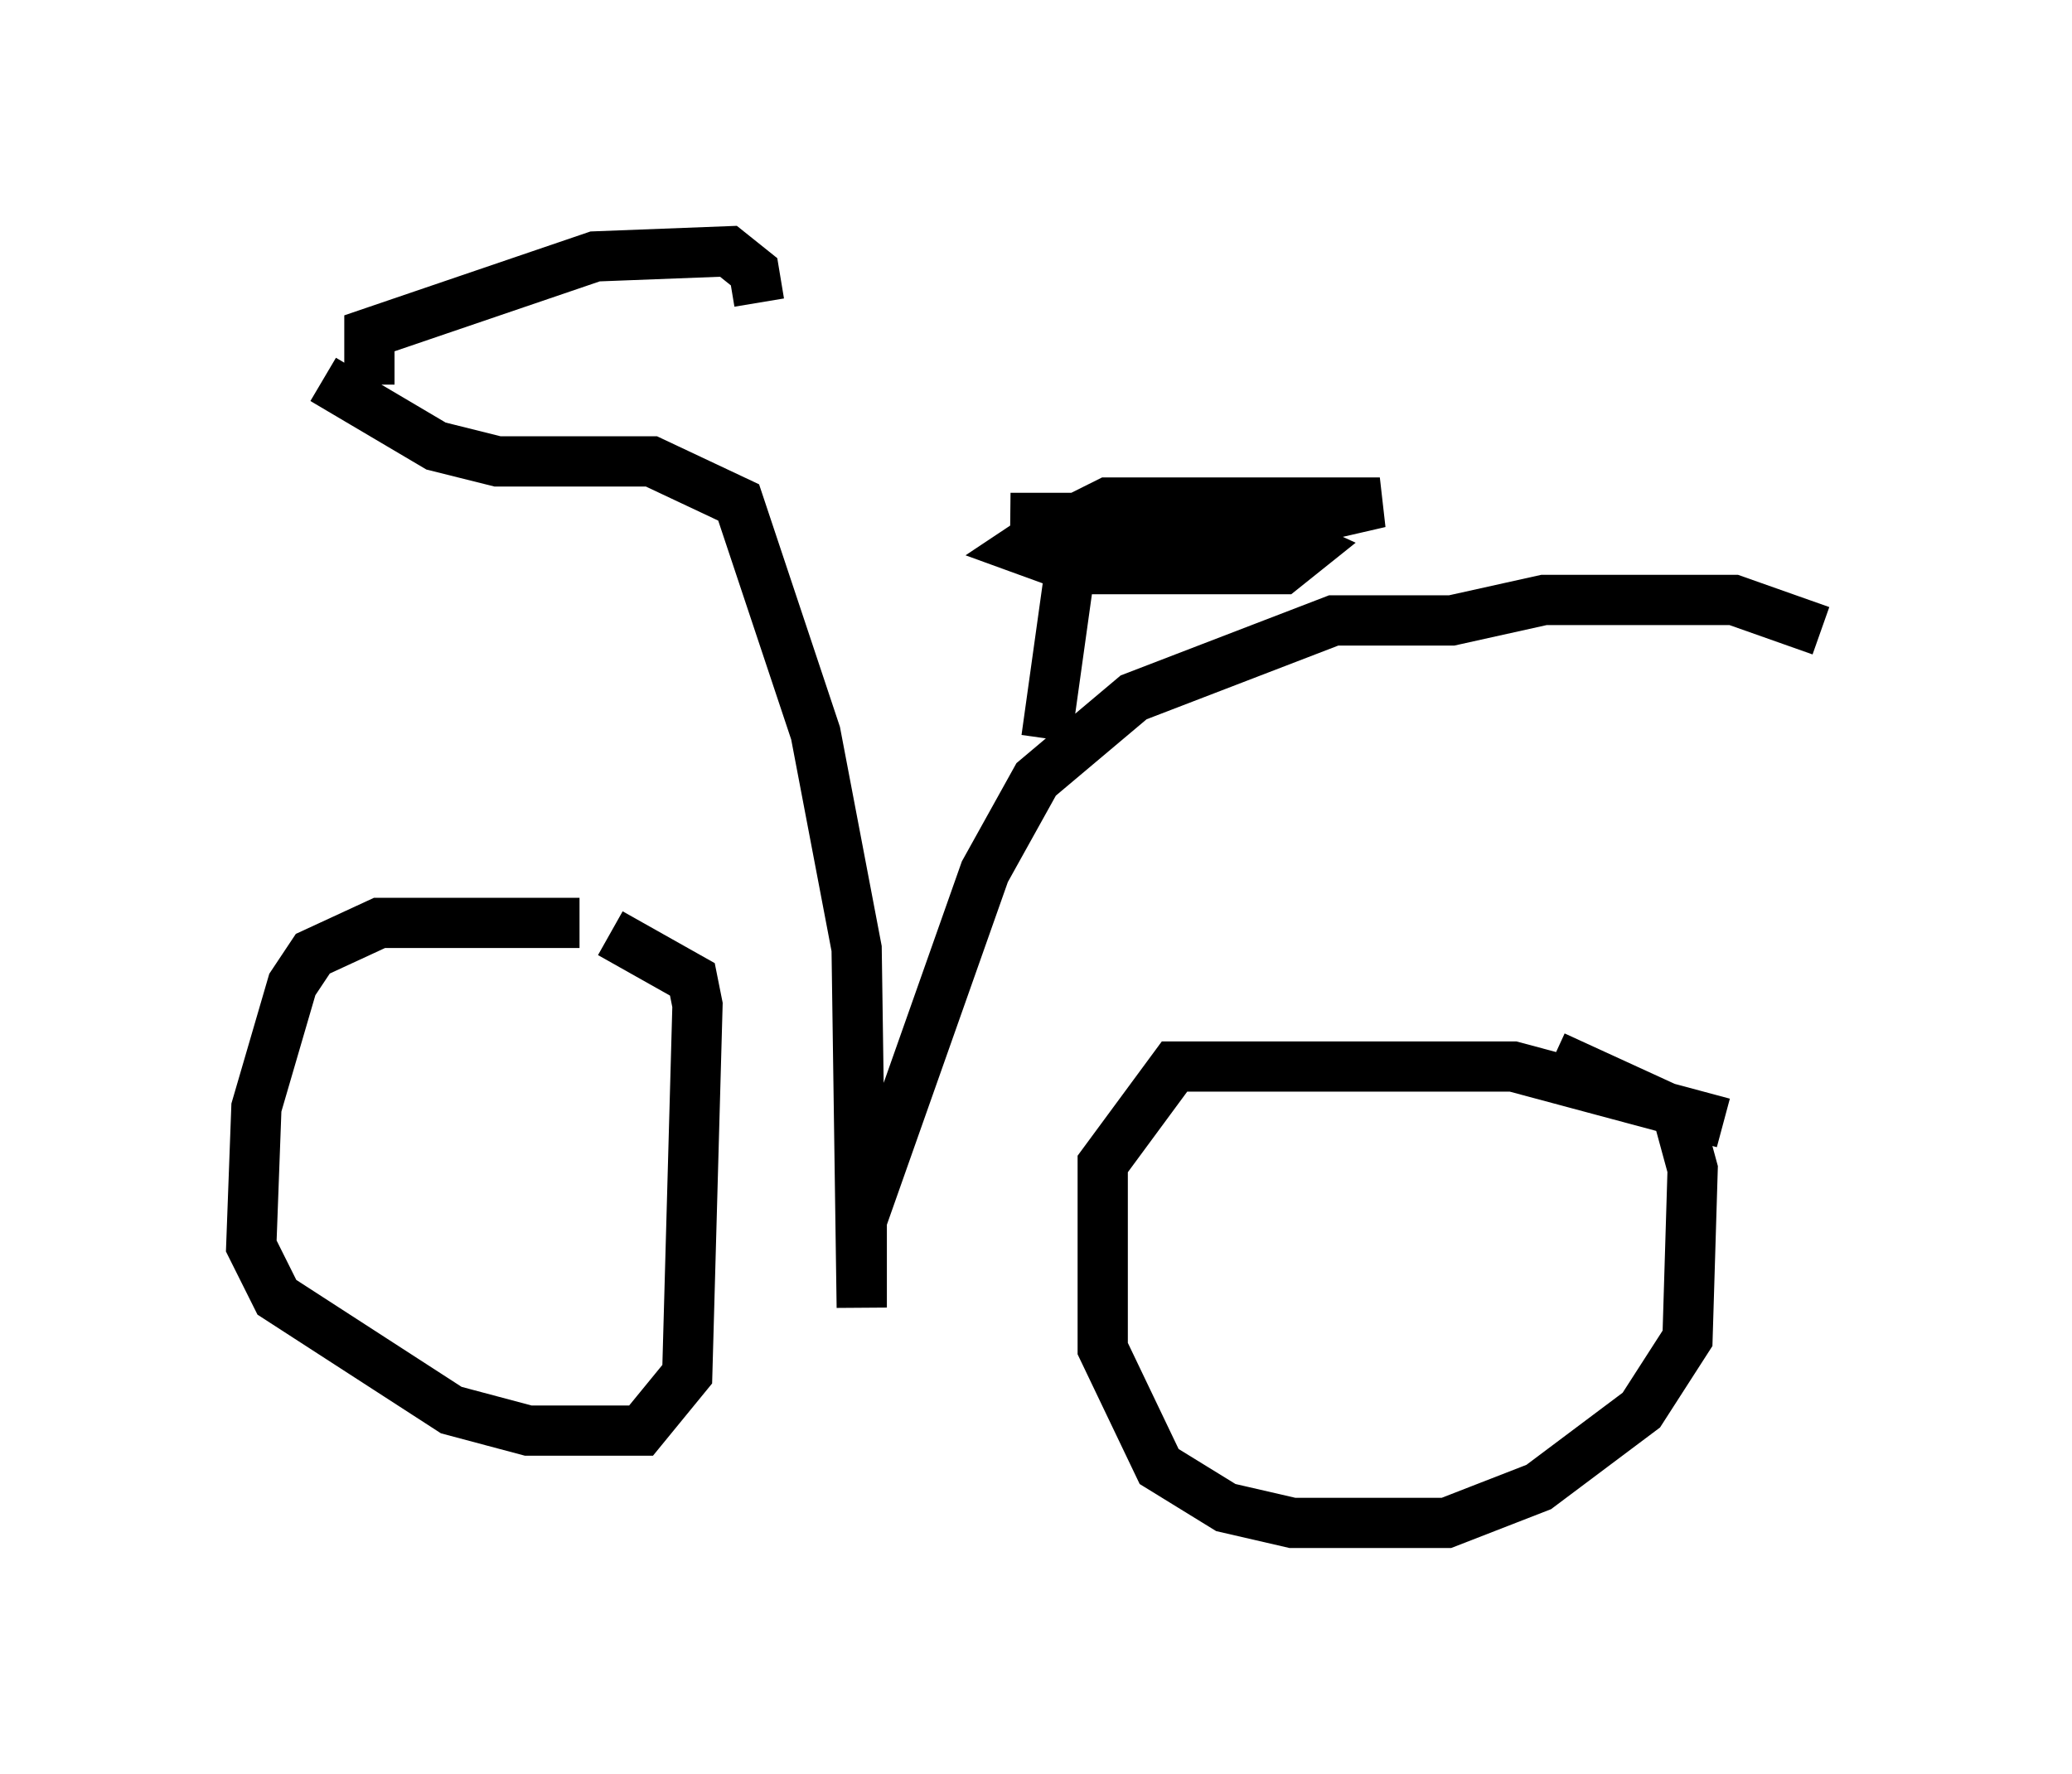 <?xml version="1.0" encoding="utf-8" ?>
<svg baseProfile="full" height="35.317" version="1.1" width="41.238" xmlns="http://www.w3.org/2000/svg" xmlns:ev="http://www.w3.org/2001/xml-events" xmlns:xlink="http://www.w3.org/1999/xlink"><defs /><rect fill="white" height="35.317" width="41.238" x="0" y="0" /><path d="M13.167, 18.986 m-1.633, -0.613 l-3.981, 0.0 -1.327, 0.613 l-0.408, 0.613 -0.715, 2.45 l-0.102, 2.756 0.51, 1.021 l3.471, 2.246 1.531, 0.408 l2.246, 0.0 0.919, -1.123 l0.204, -7.35 -0.102, -0.51 l-1.633, -0.919 m22.152, 3.777 l-4.185, -1.123 -6.738, 0.0 l-1.429, 1.94 0.0, 3.675 l1.123, 2.348 1.327, 0.817 l1.327, 0.306 3.063, 0.0 l1.838, -0.715 2.042, -1.531 l0.919, -1.429 0.102, -3.369 l-0.306, -1.123 -2.45, -1.123 m-24.5, -13.475 l2.246, 1.327 1.225, 0.306 l3.063, 0.0 1.735, 0.817 l1.531, 4.594 0.817, 4.288 l0.102, 7.146 0.0, -1.735 l2.45, -6.942 1.021, -1.838 l1.94, -1.633 3.981, -1.531 l2.348, 0.0 1.838, -0.408 l3.777, 0.0 1.735, 0.613 m-15.415, 2.144 l0.613, -4.39 0.613, -0.306 l5.41, 0.0 -1.327, 0.306 l-6.023, 0.0 4.798, 0.102 l1.123, 0.51 -0.51, 0.408 l-4.083, 0.0 -1.123, -0.408 l0.613, -0.408 5.002, 0.0 l-5.717, 0.0 m-12.863, -2.858 l0.0, -1.021 4.492, -1.531 l2.654, -0.102 0.51, 0.408 l0.102, 0.613 " fill="none" stroke="black" stroke-width="1" /></svg>